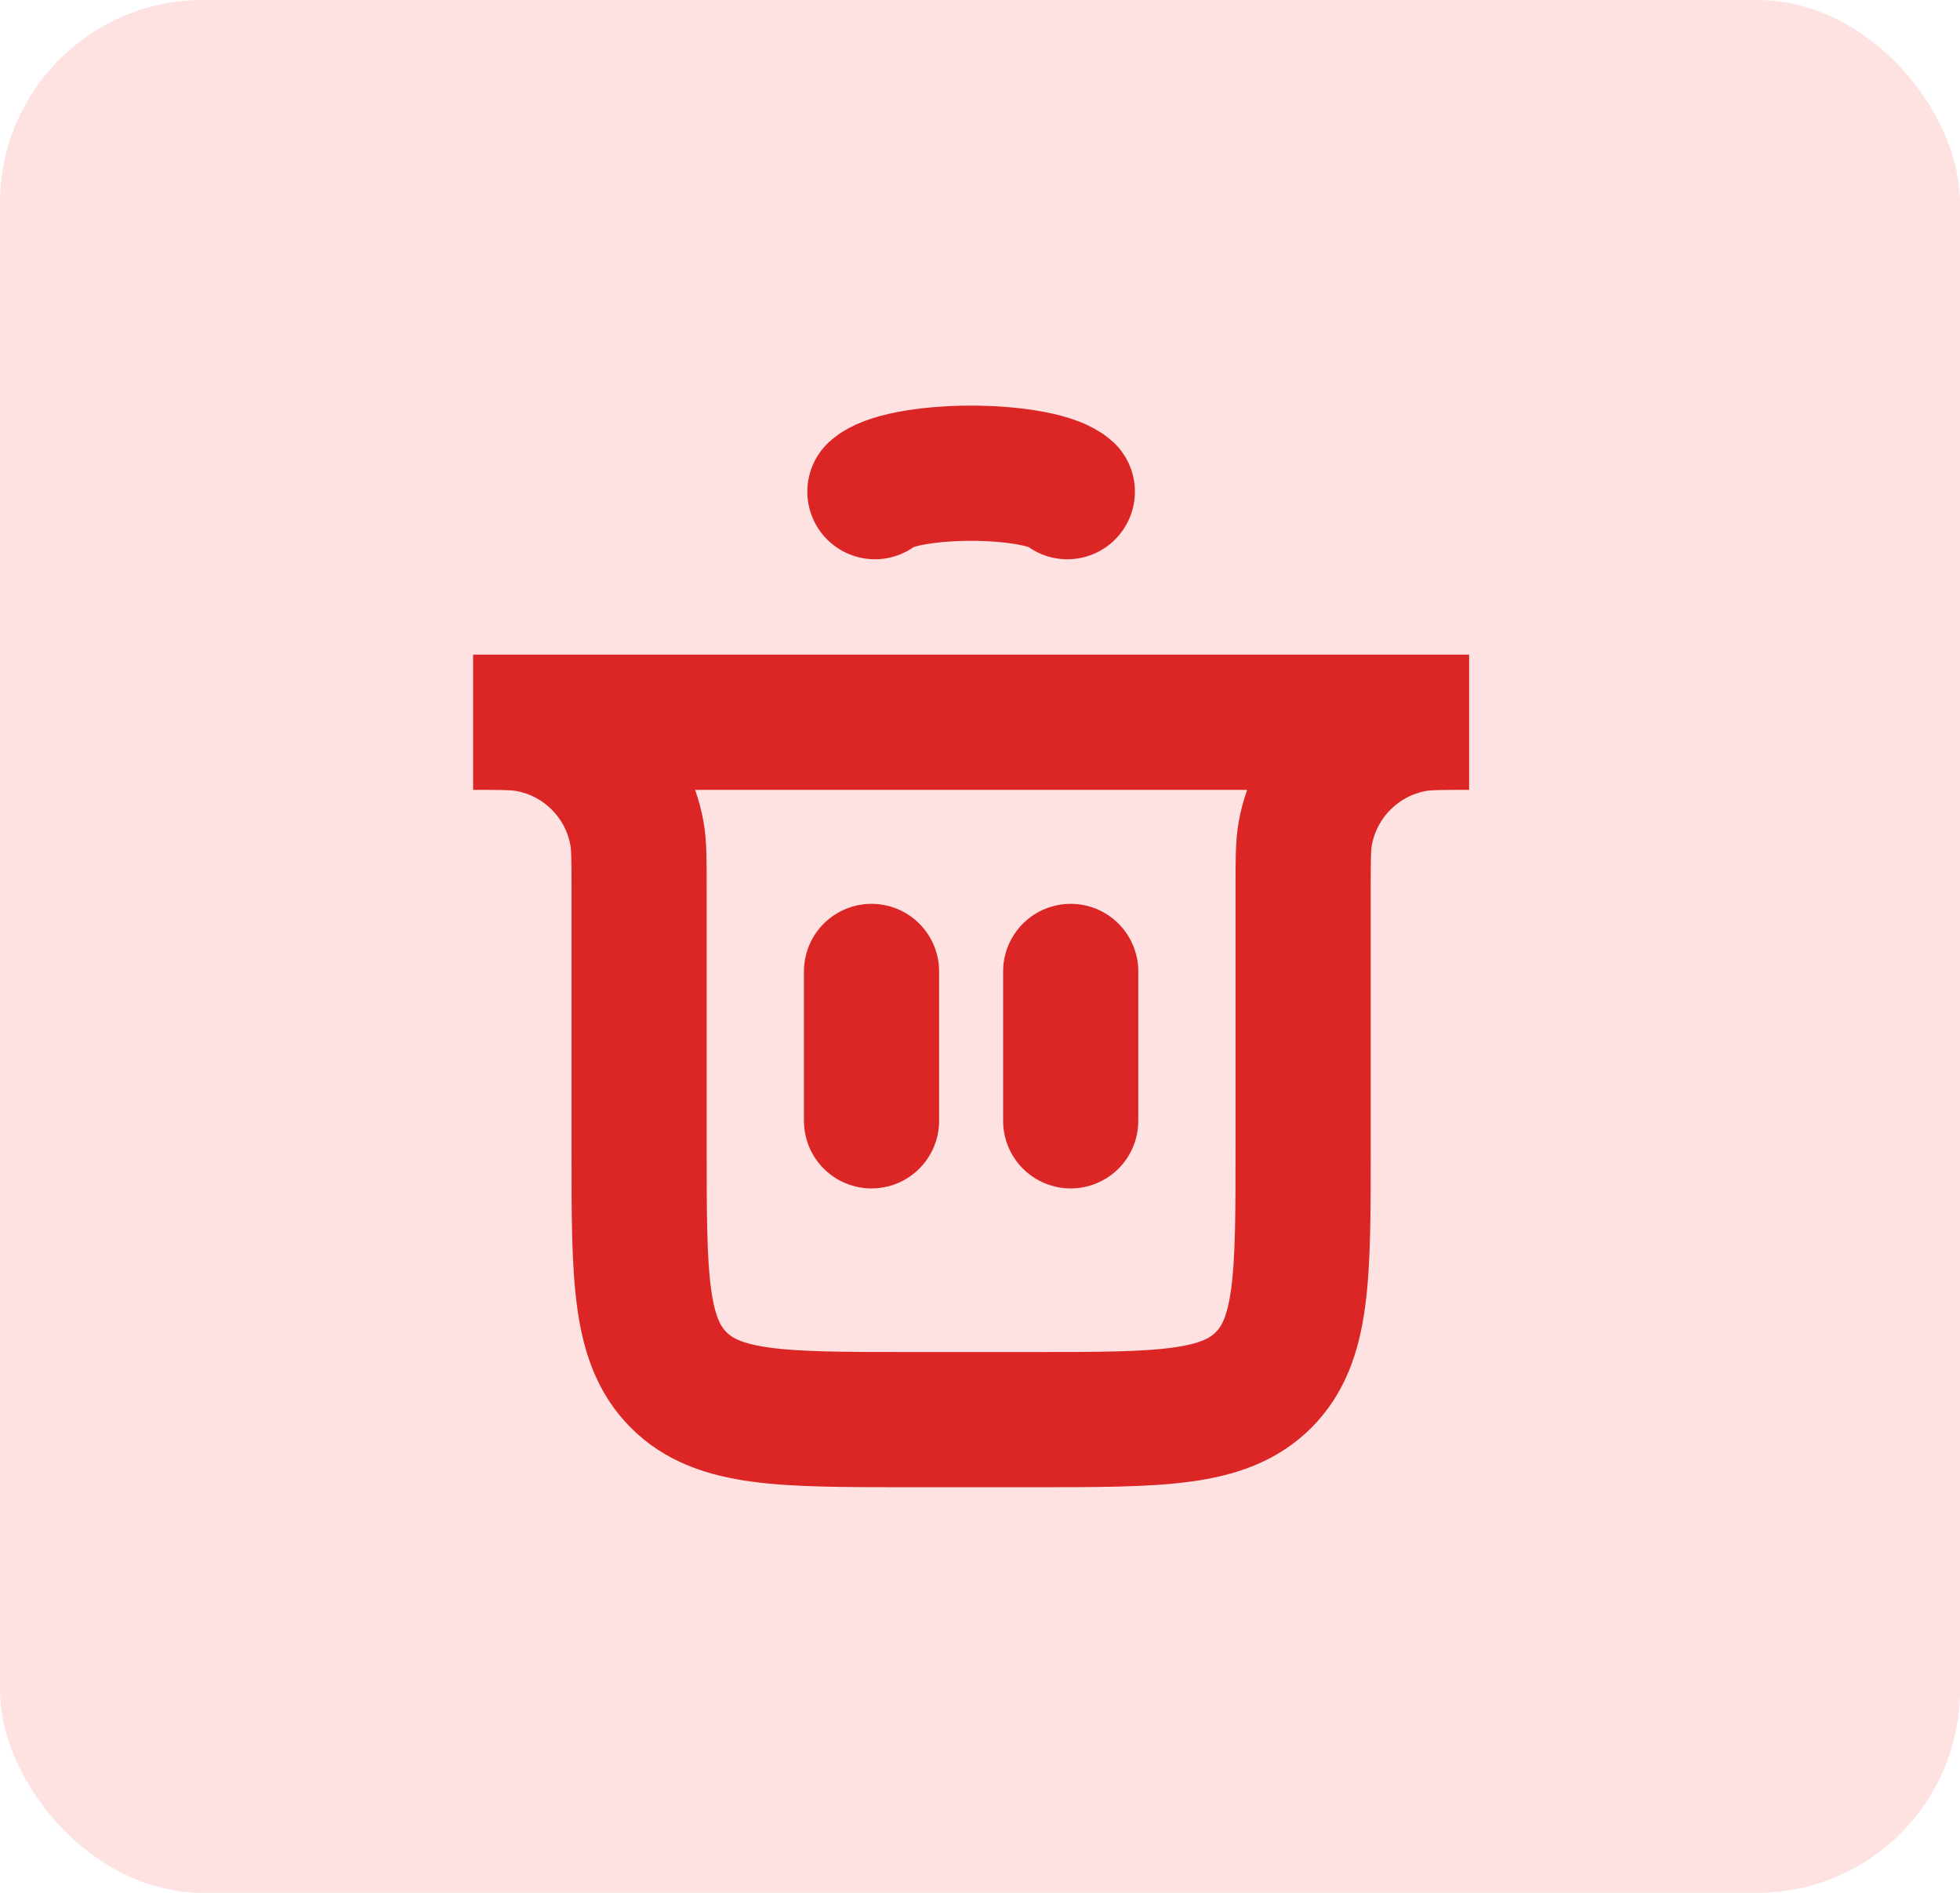 <svg width="29" height="28" viewBox="0 0 29 28" fill="none" xmlns="http://www.w3.org/2000/svg">
<rect width="29" height="28" rx="3" fill="#FEE2E2"/>
<path d="M7 10.684H21.737V10.684C21.313 10.684 21.101 10.684 20.924 10.716C20.104 10.864 19.462 11.507 19.313 12.327C19.281 12.504 19.281 12.716 19.281 13.14V17C19.281 18.885 19.281 19.828 18.695 20.414C18.109 21 17.166 21 15.281 21H13.456C11.571 21 10.628 21 10.042 20.414C9.456 19.828 9.456 18.885 9.456 17V13.14C9.456 12.716 9.456 12.504 9.424 12.327C9.276 11.507 8.633 10.864 7.813 10.716C7.636 10.684 7.424 10.684 7 10.684V10.684Z" stroke="#DC2626" stroke-width="2" stroke-linecap="round"/>
<path d="M15.842 16.58L15.842 14.37" stroke="#DC2626" stroke-width="2" stroke-linecap="round"/>
<path d="M12.895 16.58L12.895 14.37" stroke="#DC2626" stroke-width="2" stroke-linecap="round"/>
<path d="M12.945 7.273C13.029 7.195 13.214 7.126 13.471 7.076C13.729 7.027 14.044 7 14.368 7C14.693 7 15.008 7.027 15.265 7.076C15.523 7.126 15.708 7.195 15.792 7.273" stroke="#DC2626" stroke-width="2" stroke-linecap="round"/>
</svg>
